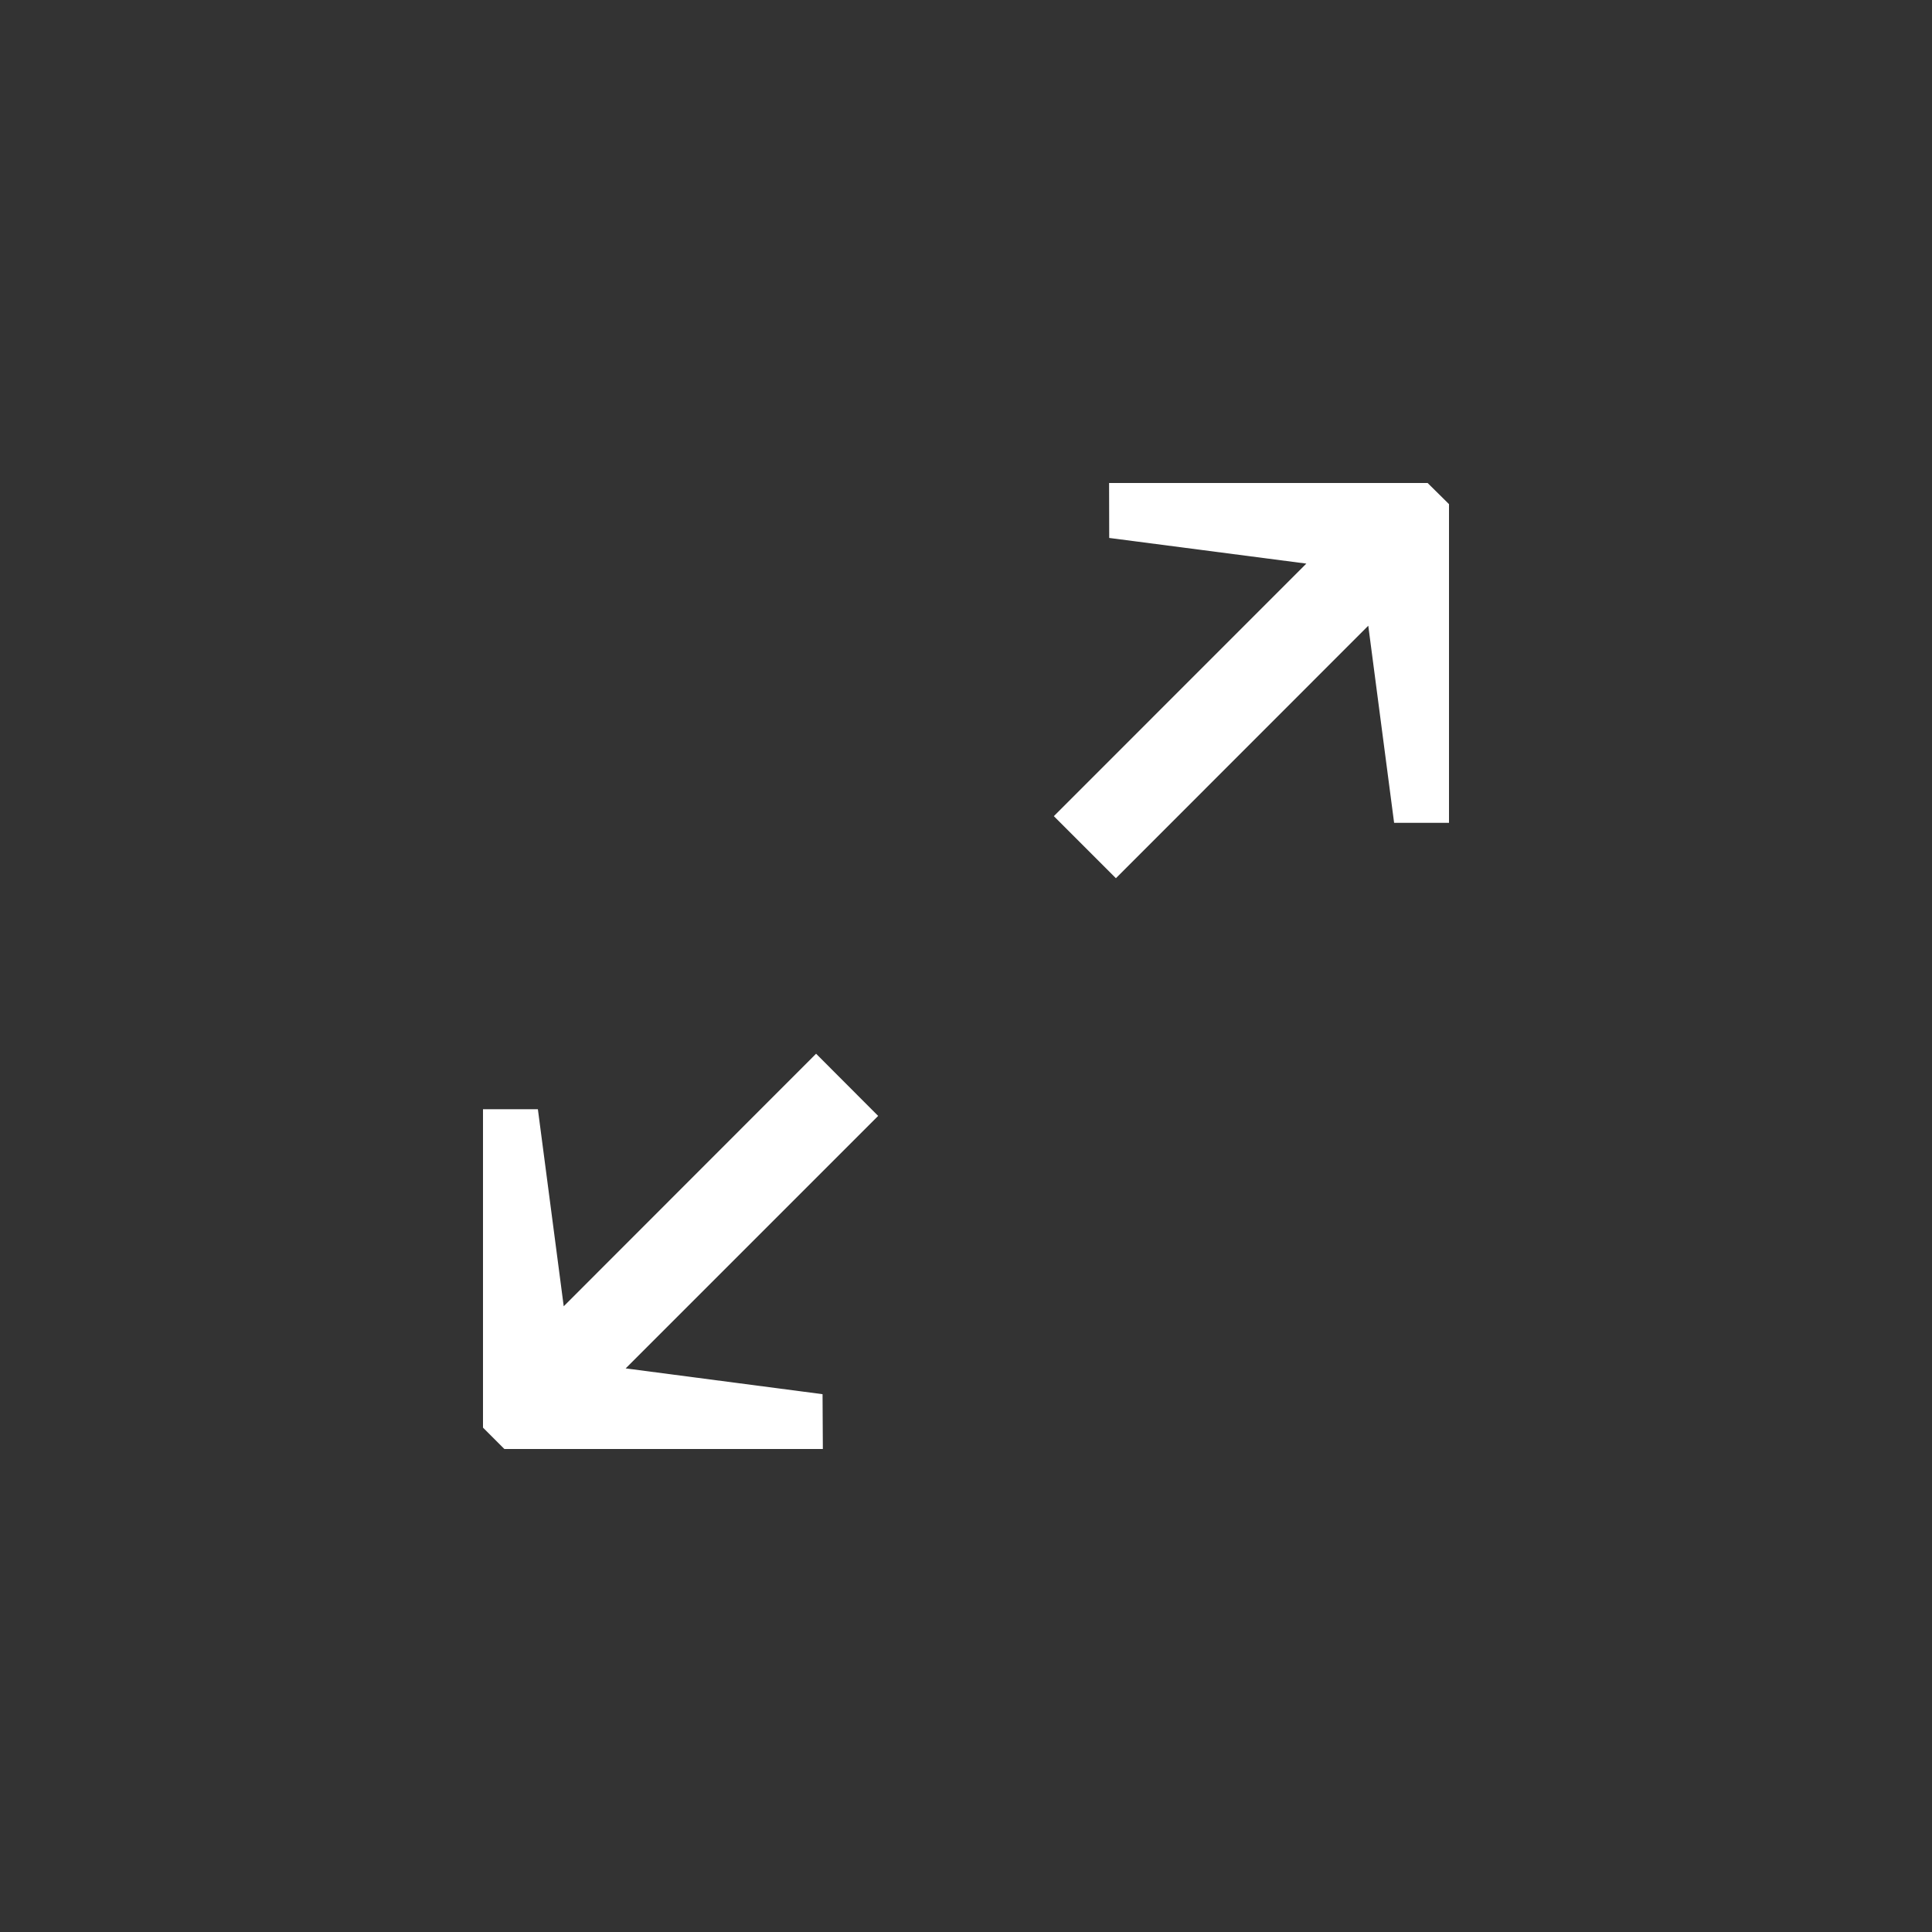 <svg xmlns="http://www.w3.org/2000/svg" width="32" height="32"><rect width="100%" height="100%" fill="#333333" stroke="none"/><path d="M10.363 22.665l4.182-4.182-1.028-1.03-4.18 4.183-.428-3.264H8v5.274l.354.354h5.275l-.005-.908zm11.274-13.33l-4.182 4.183 1.028 1.028 4.18-4.182.428 3.265H24V8.35L23.646 8H18.37l.002.91z" fill="#fff"/></svg>